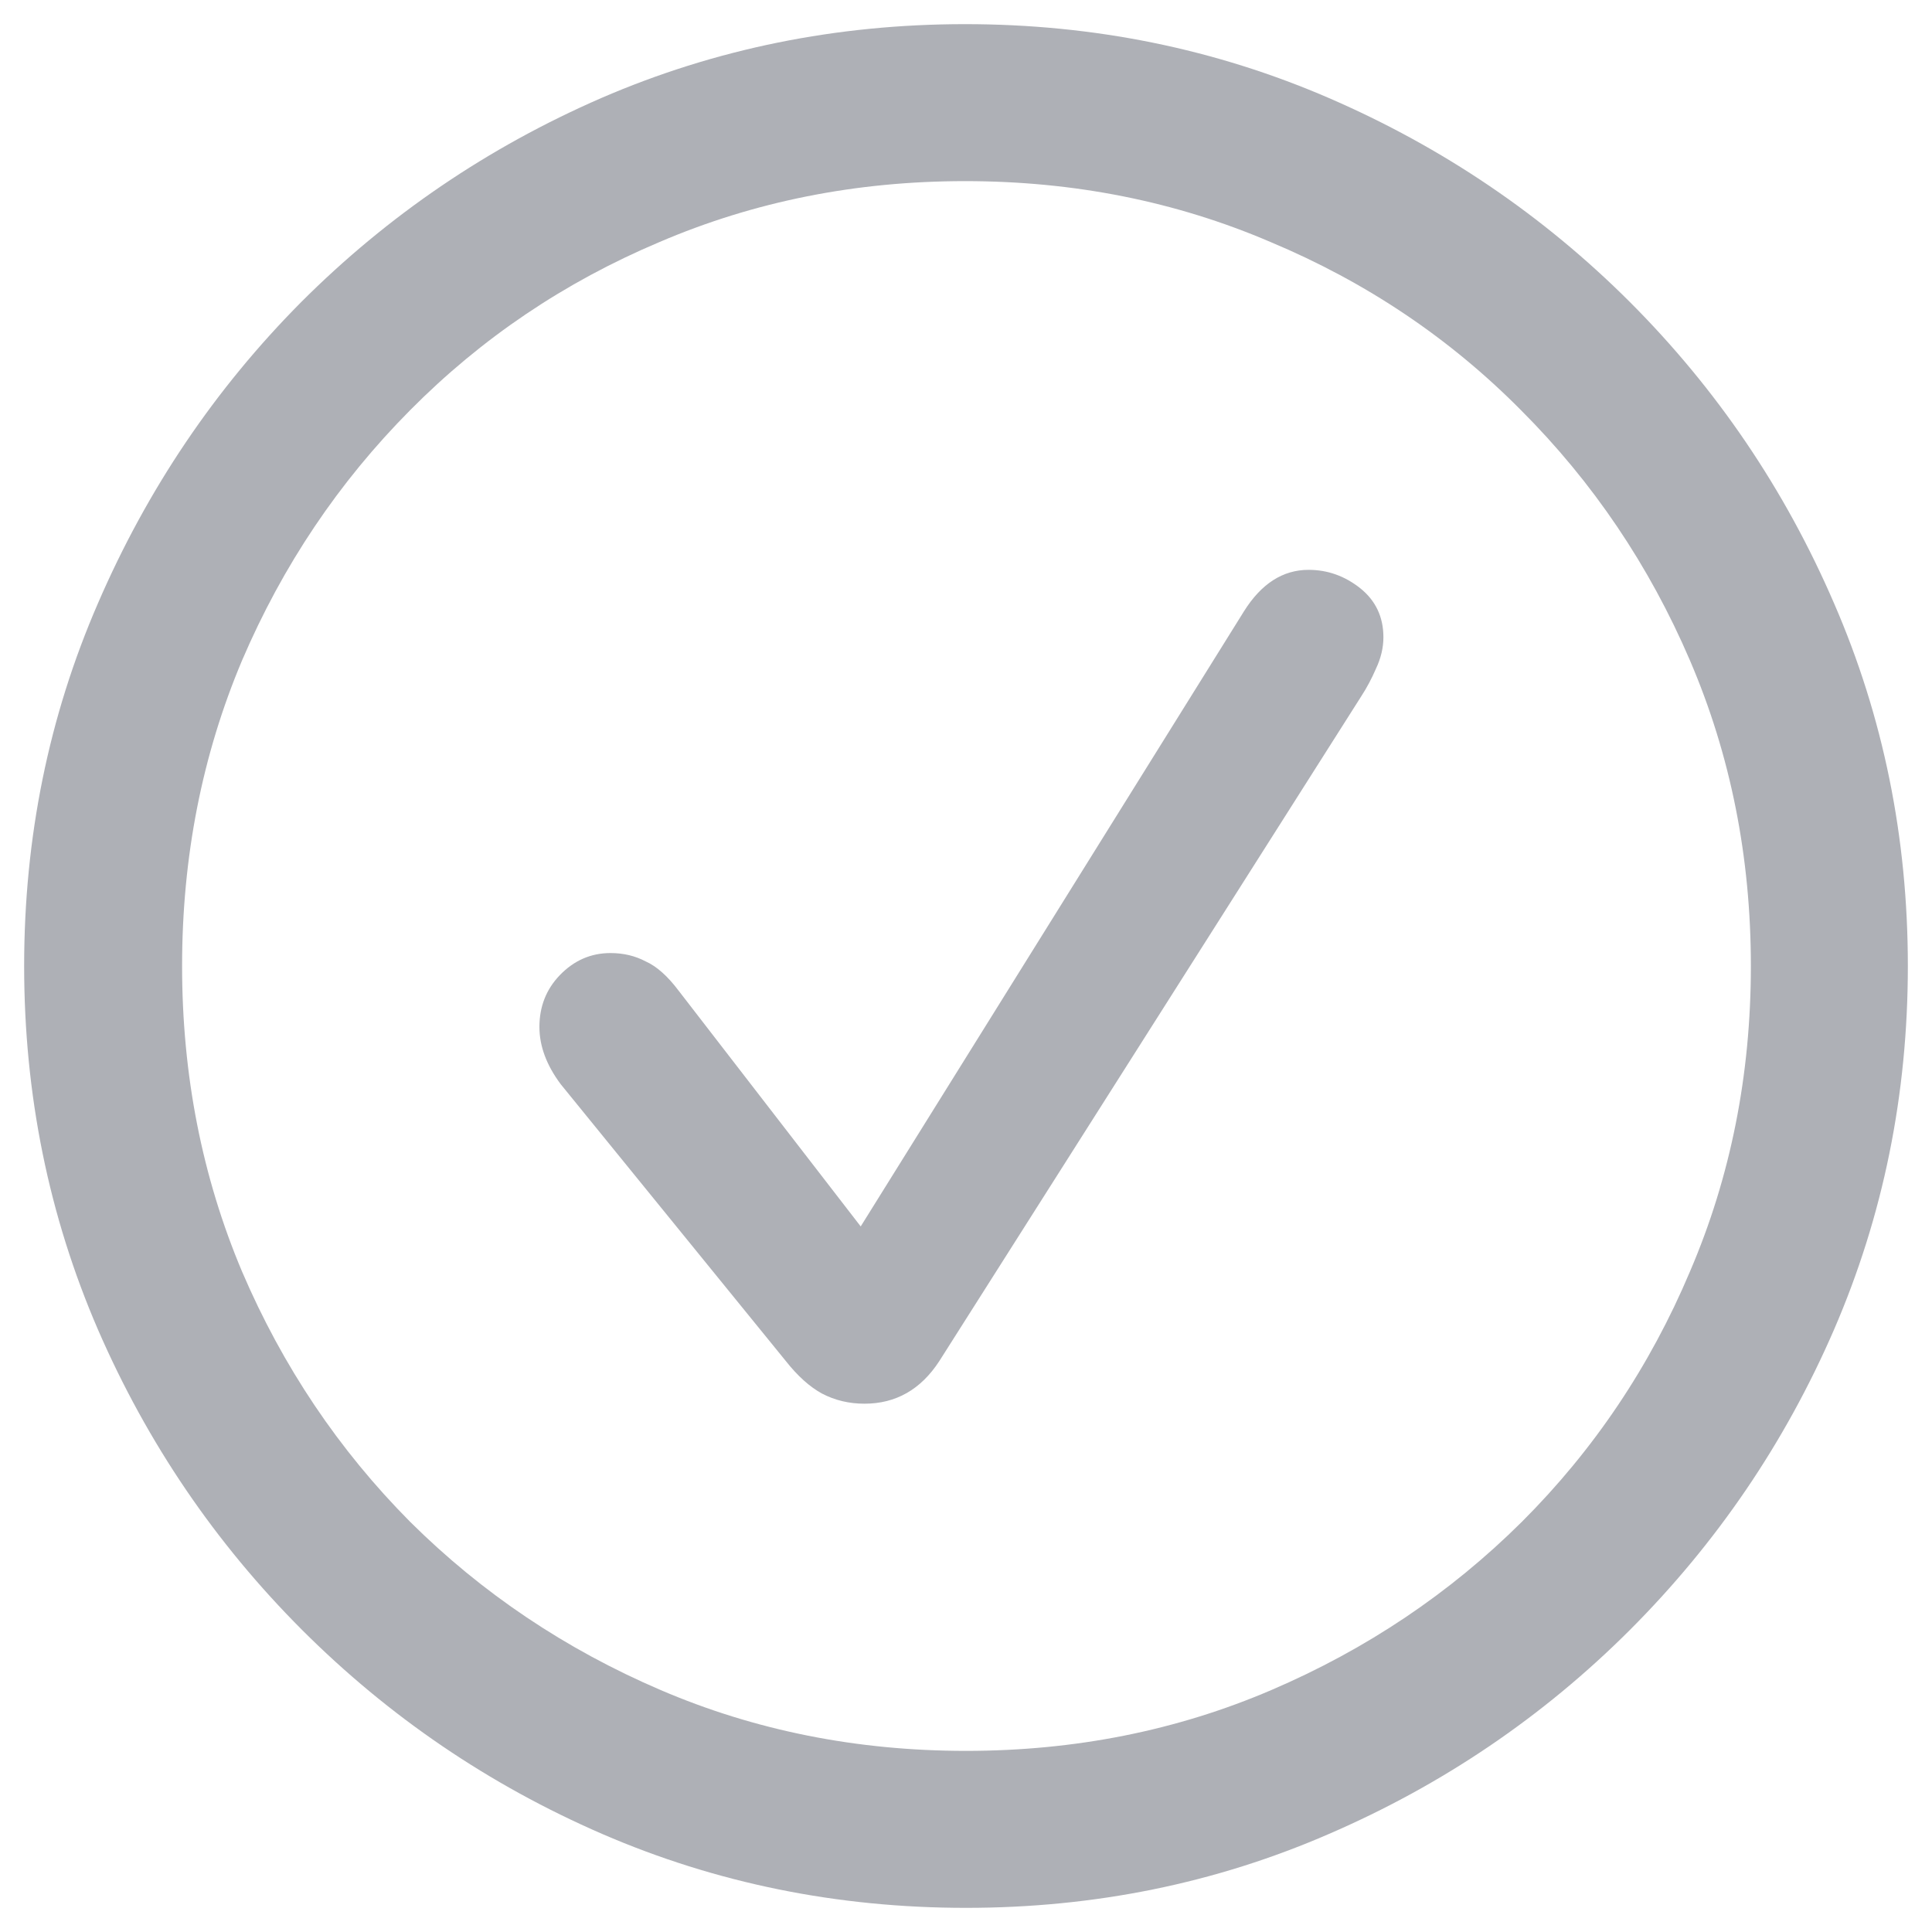 <svg width="20" height="20" viewBox="0 0 20 20" fill="none" xmlns="http://www.w3.org/2000/svg">
<path d="M10 19.75C8.668 19.75 7.413 19.495 6.234 18.985C5.061 18.476 4.026 17.771 3.127 16.873C2.229 15.974 1.525 14.939 1.015 13.766C0.505 12.587 0.25 11.332 0.25 10C0.25 8.668 0.505 7.416 1.015 6.243C1.525 5.064 2.225 4.026 3.118 3.127C4.016 2.229 5.052 1.525 6.224 1.015C7.403 0.505 8.659 0.25 9.99 0.25C11.322 0.25 12.578 0.505 13.757 1.015C14.935 1.525 15.974 2.229 16.873 3.127C17.771 4.026 18.476 5.064 18.985 6.243C19.495 7.416 19.75 8.668 19.75 10C19.75 11.332 19.495 12.587 18.985 13.766C18.476 14.939 17.771 15.974 16.873 16.873C15.974 17.771 14.935 18.476 13.757 18.985C12.584 19.495 11.332 19.75 10 19.75ZM10 18.125C11.128 18.125 12.183 17.915 13.164 17.494C14.145 17.073 15.009 16.494 15.754 15.754C16.5 15.009 17.08 14.145 17.494 13.164C17.915 12.183 18.125 11.128 18.125 10C18.125 8.872 17.915 7.817 17.494 6.836C17.073 5.855 16.49 4.991 15.745 4.246C15.006 3.5 14.142 2.92 13.154 2.506C12.173 2.085 11.118 1.875 9.99 1.875C8.863 1.875 7.808 2.085 6.826 2.506C5.845 2.92 4.985 3.5 4.246 4.246C3.506 4.991 2.926 5.855 2.506 6.836C2.092 7.817 1.885 8.872 1.885 10C1.885 11.128 2.092 12.183 2.506 13.164C2.926 14.145 3.506 15.009 4.246 15.754C4.991 16.494 5.855 17.073 6.836 17.494C7.817 17.915 8.872 18.125 10 18.125ZM8.949 14.531C8.789 14.531 8.643 14.496 8.509 14.426C8.381 14.356 8.257 14.244 8.136 14.091L5.804 11.223C5.657 11.026 5.584 10.828 5.584 10.631C5.584 10.421 5.654 10.242 5.794 10.096C5.941 9.943 6.116 9.866 6.32 9.866C6.454 9.866 6.575 9.895 6.683 9.952C6.798 10.003 6.912 10.105 7.027 10.258L8.91 12.696L12.877 6.329C13.056 6.043 13.279 5.899 13.546 5.899C13.744 5.899 13.922 5.963 14.082 6.09C14.241 6.218 14.321 6.387 14.321 6.597C14.321 6.705 14.295 6.814 14.244 6.922C14.2 7.024 14.149 7.12 14.091 7.209L9.723 14.091C9.532 14.384 9.274 14.531 8.949 14.531Z" fill="#AEB0B6"/>
</svg>
